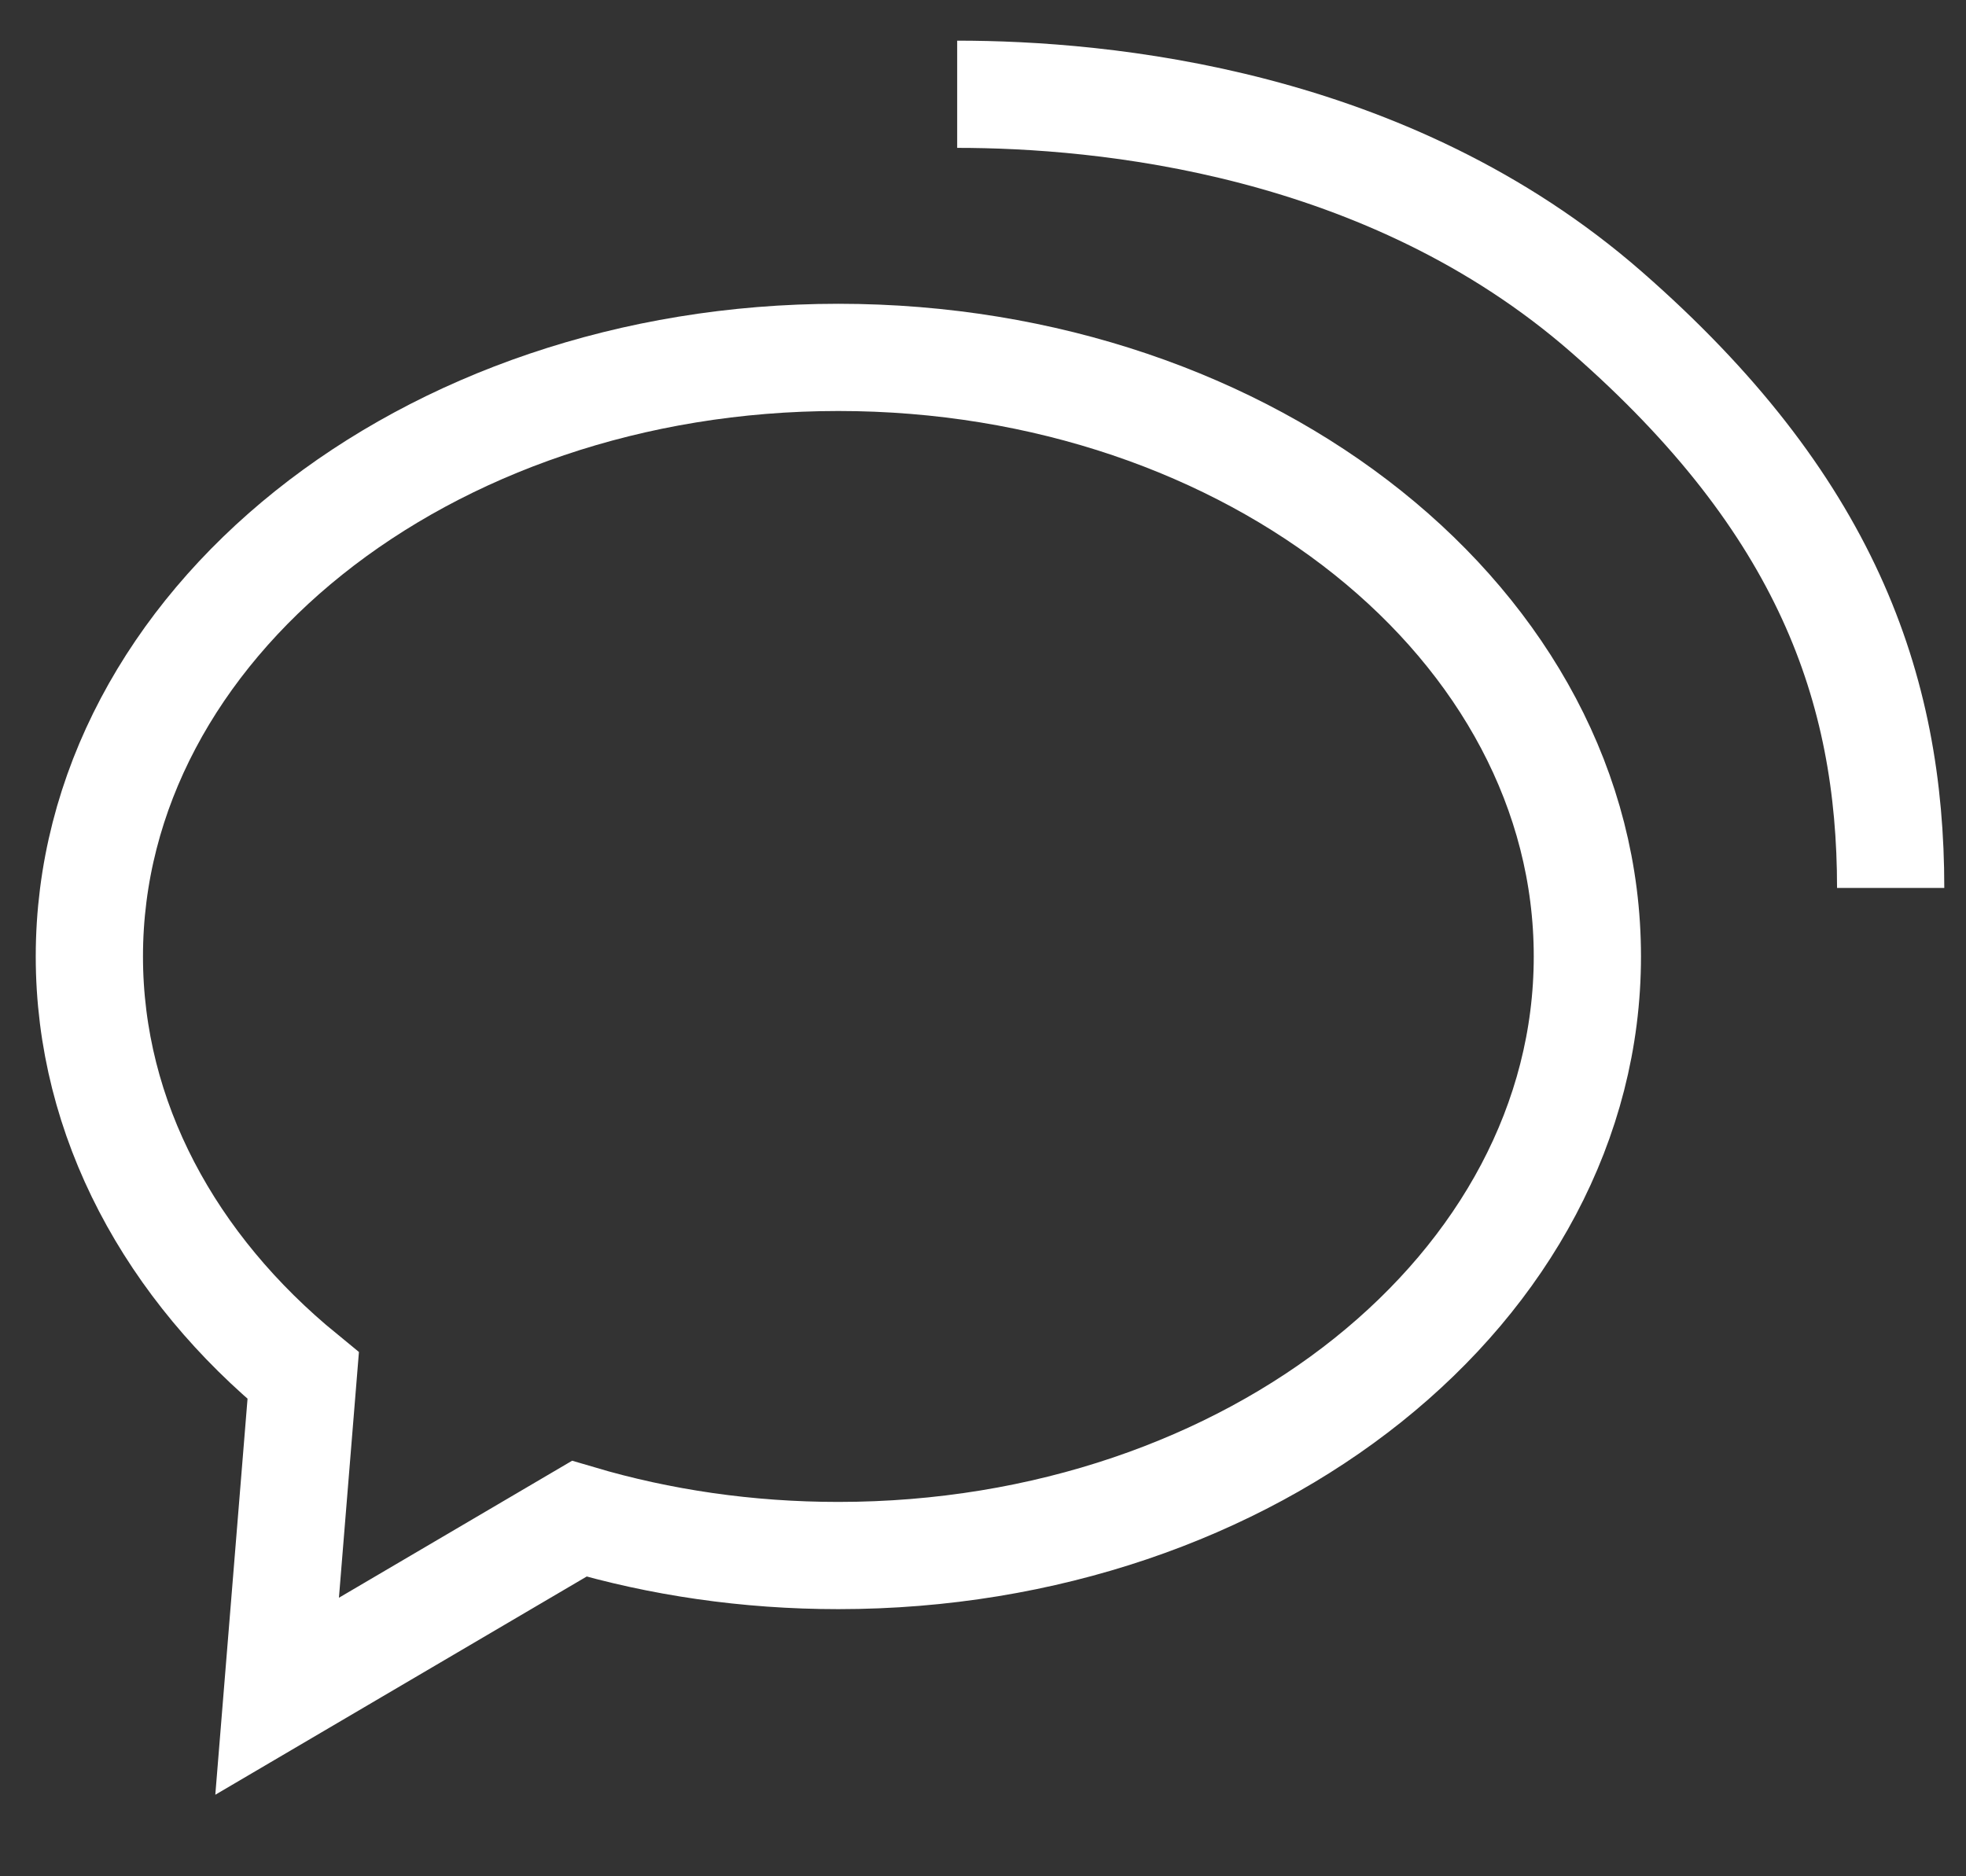 <?xml version="1.0" encoding="UTF-8"?>
<svg width="22px" height="21px" viewBox="0 0 22 21" version="1.1" xmlns="http://www.w3.org/2000/svg" xmlns:xlink="http://www.w3.org/1999/xlink">
    <rect x="0" y="0" width="22" height="21" fill="#333333" stroke="none"/>
    <!-- Generator: sketchtool 41.2 (35397) - http://www.bohemiancoding.com/sketch -->
    <title>43B24A12-106F-4640-9DED-7941962D5E4E</title>
    <desc>Created with sketchtool.</desc>
    <defs></defs>
    <g id="Symbols" stroke="none" stroke-width="1" fill="none" fill-rule="evenodd" opacity="1">
        <g id="Menu-right" transform="translate(-38, -310)" stroke-width="1.2" stroke="#FFFFFF">
            <g id="Group-24">
                <g id="Group-18" transform="translate(0, 39)">
                    <g id="Menu" transform="translate(1, 185)">
                        <g id="Comment-icon" transform="translate(38, 87)">
                            <path d="M2.393,14.397 L2.101,17.985 L5.482,15.998 C6.385,16.265 7.362,16.41 8.381,16.41 C13.01,16.41 16.763,13.408 16.763,9.705 C16.763,6.002 13.01,3 8.381,3 C3.752,3 0,6.002 0,9.705 C0,11.532 0.913,13.187 2.393,14.397 Z" id="Combined-Shape"></path>
                            <path d="M9.711,0.055 C11.338,0.055 14.526,0.35 16.978,2.493 C19.43,4.636 20.157,6.696 20.157,8.938" id="Path-10"></path>
                        </g>
                    </g>
                </g>
            </g>
        </g>
    </g>
</svg>